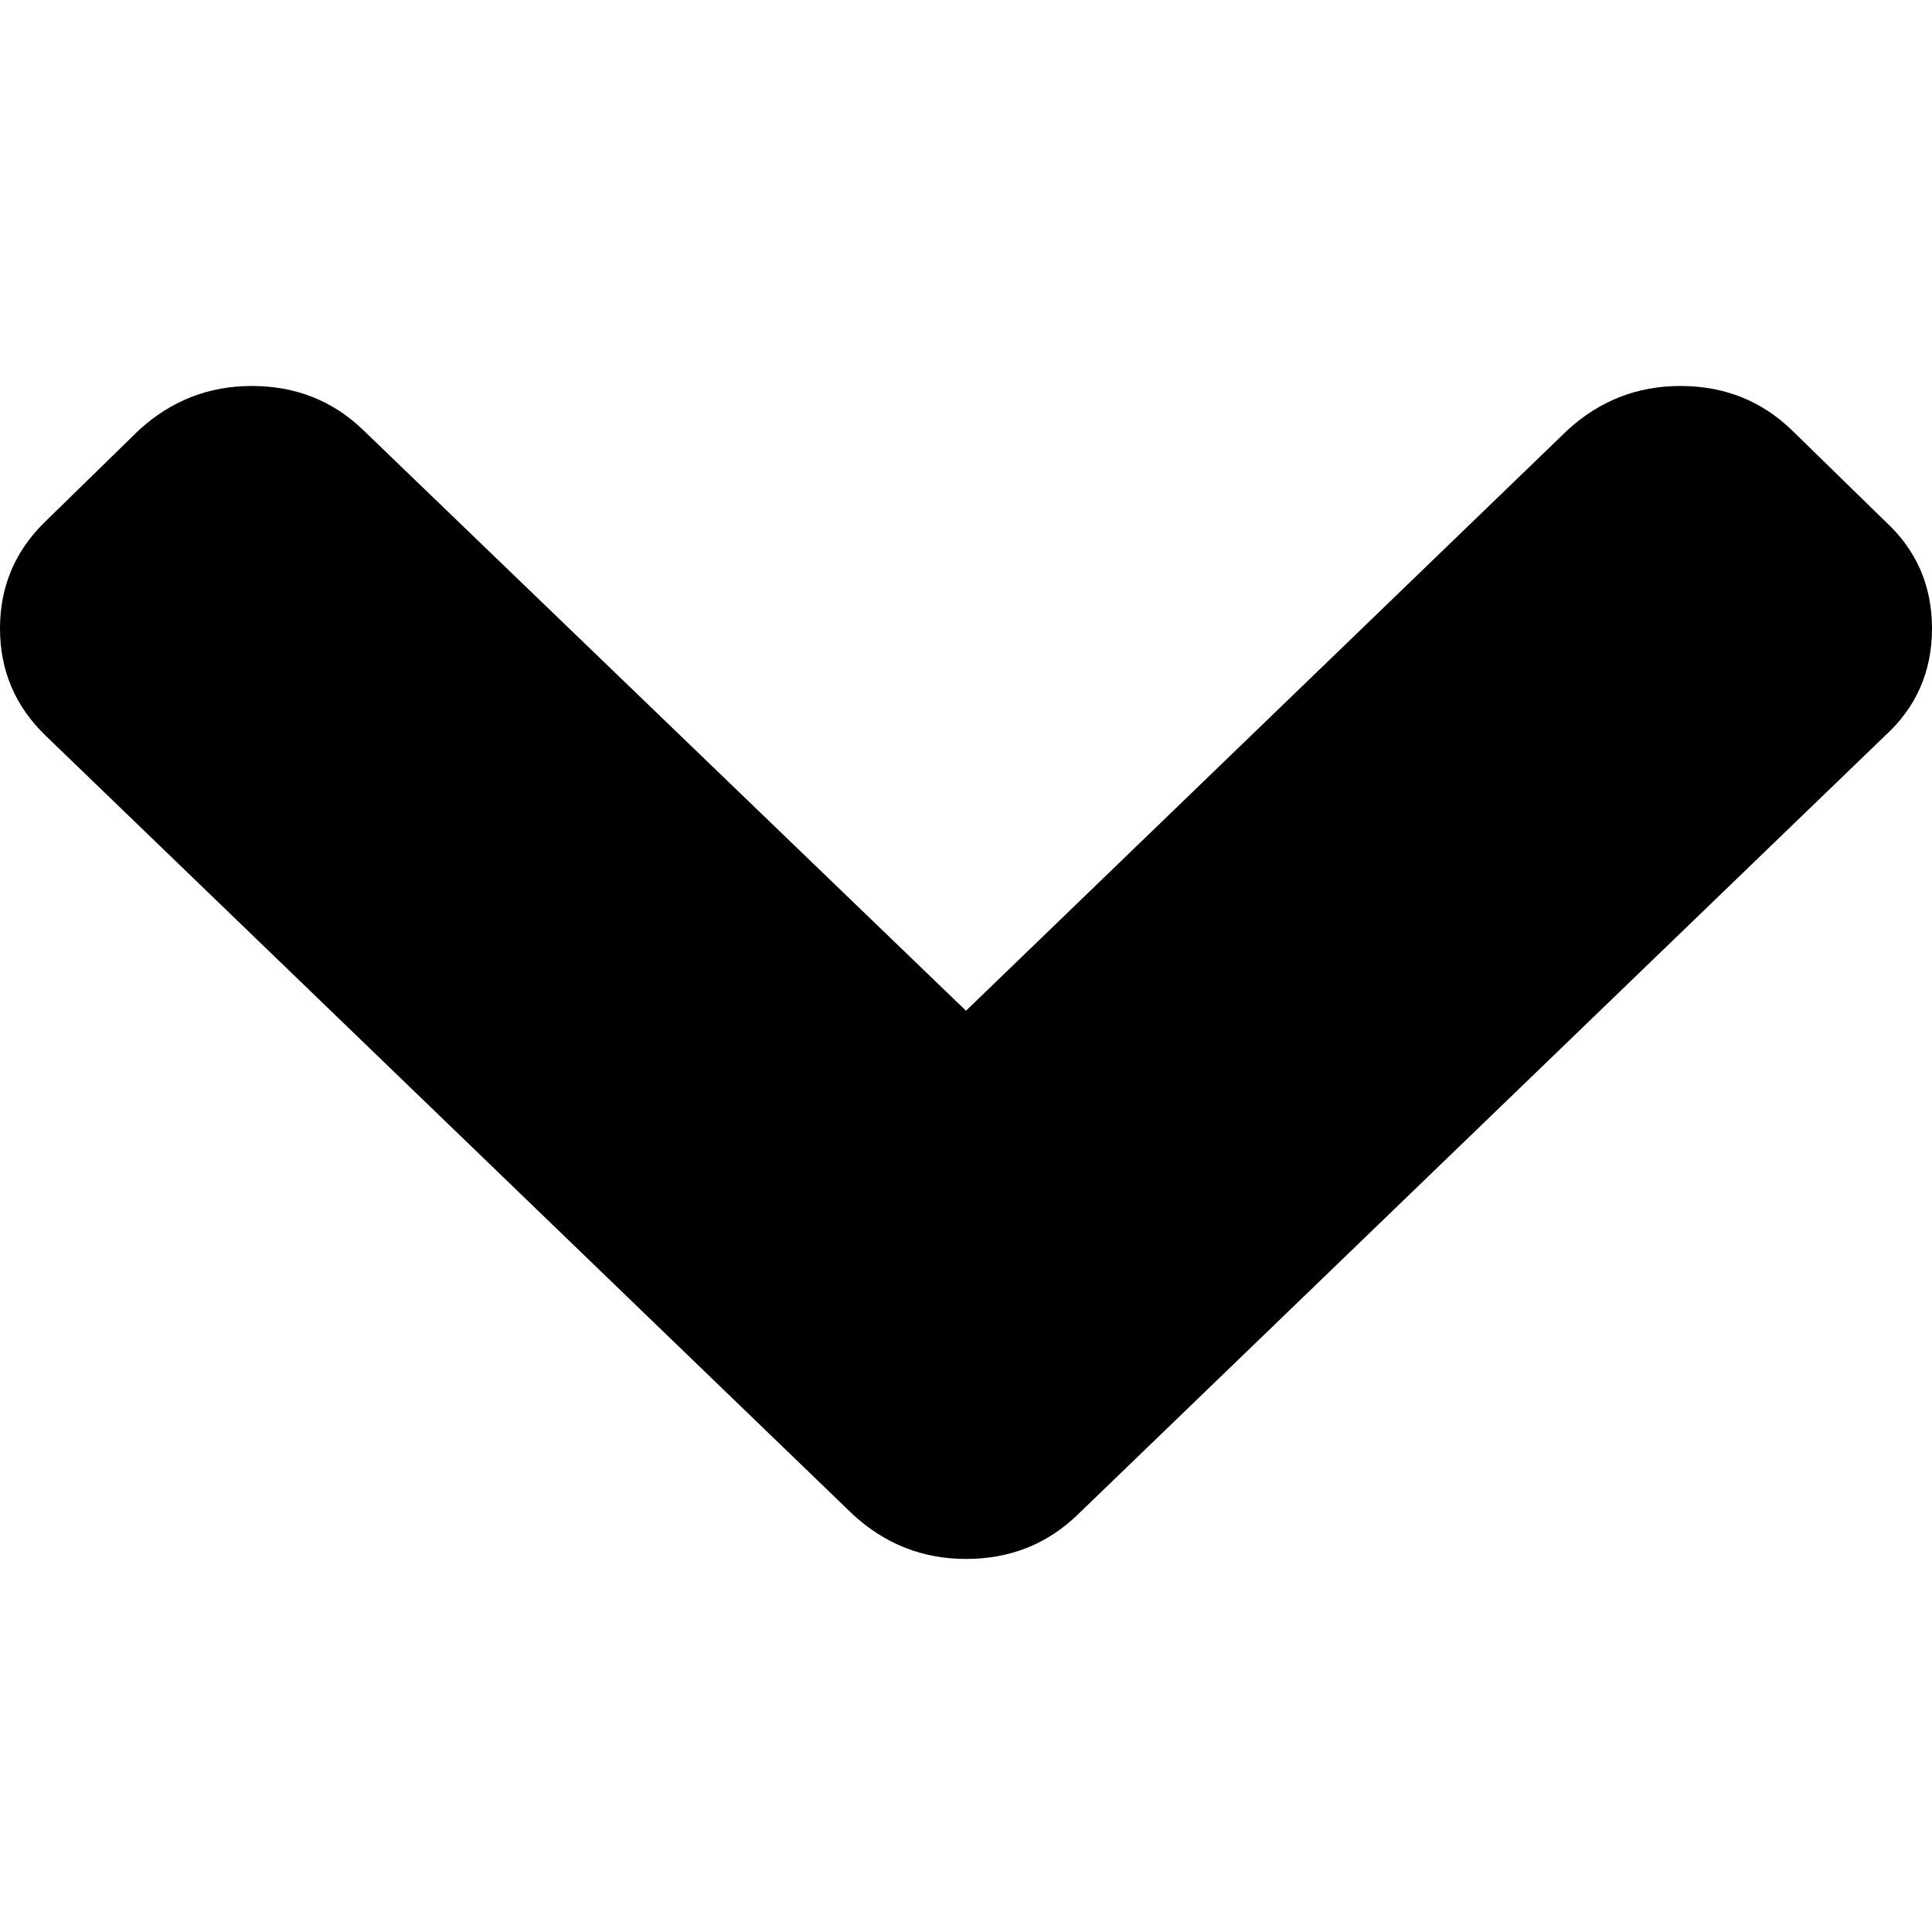 <?xml version="1.0" encoding="UTF-8"?>
<svg viewBox="0 0 32 32" version="1.1" xmlns="http://www.w3.org/2000/svg" xmlns:xlink="http://www.w3.org/1999/xlink">
    <path d="M25.714,16.107 C25.714,16.819 25.471,17.442 24.982,17.976 L12.082,31.347 C11.594,31.854 11.001,32.107 10.302,32.107 C9.603,32.107 9.009,31.854 8.522,31.347 L7.018,29.807 C6.529,29.273 6.286,28.65 6.286,27.938 C6.286,27.212 6.529,26.595 7.018,26.089 L16.634,16.107 L7.018,6.145 C6.529,5.612 6.286,4.988 6.286,4.276 C6.286,3.551 6.529,2.934 7.018,2.428 L8.522,0.888 C8.997,0.368 9.59,0.107 10.302,0.107 C11.014,0.107 11.608,0.367 12.082,0.888 L24.982,14.259 C25.471,14.765 25.714,15.381 25.714,16.107 L25.714,16.107 L25.714,16.107 Z" fill="#000000" transform="translate(16, 16.107) rotate(90) translate(-16, -16.107)"></path>
</svg>
